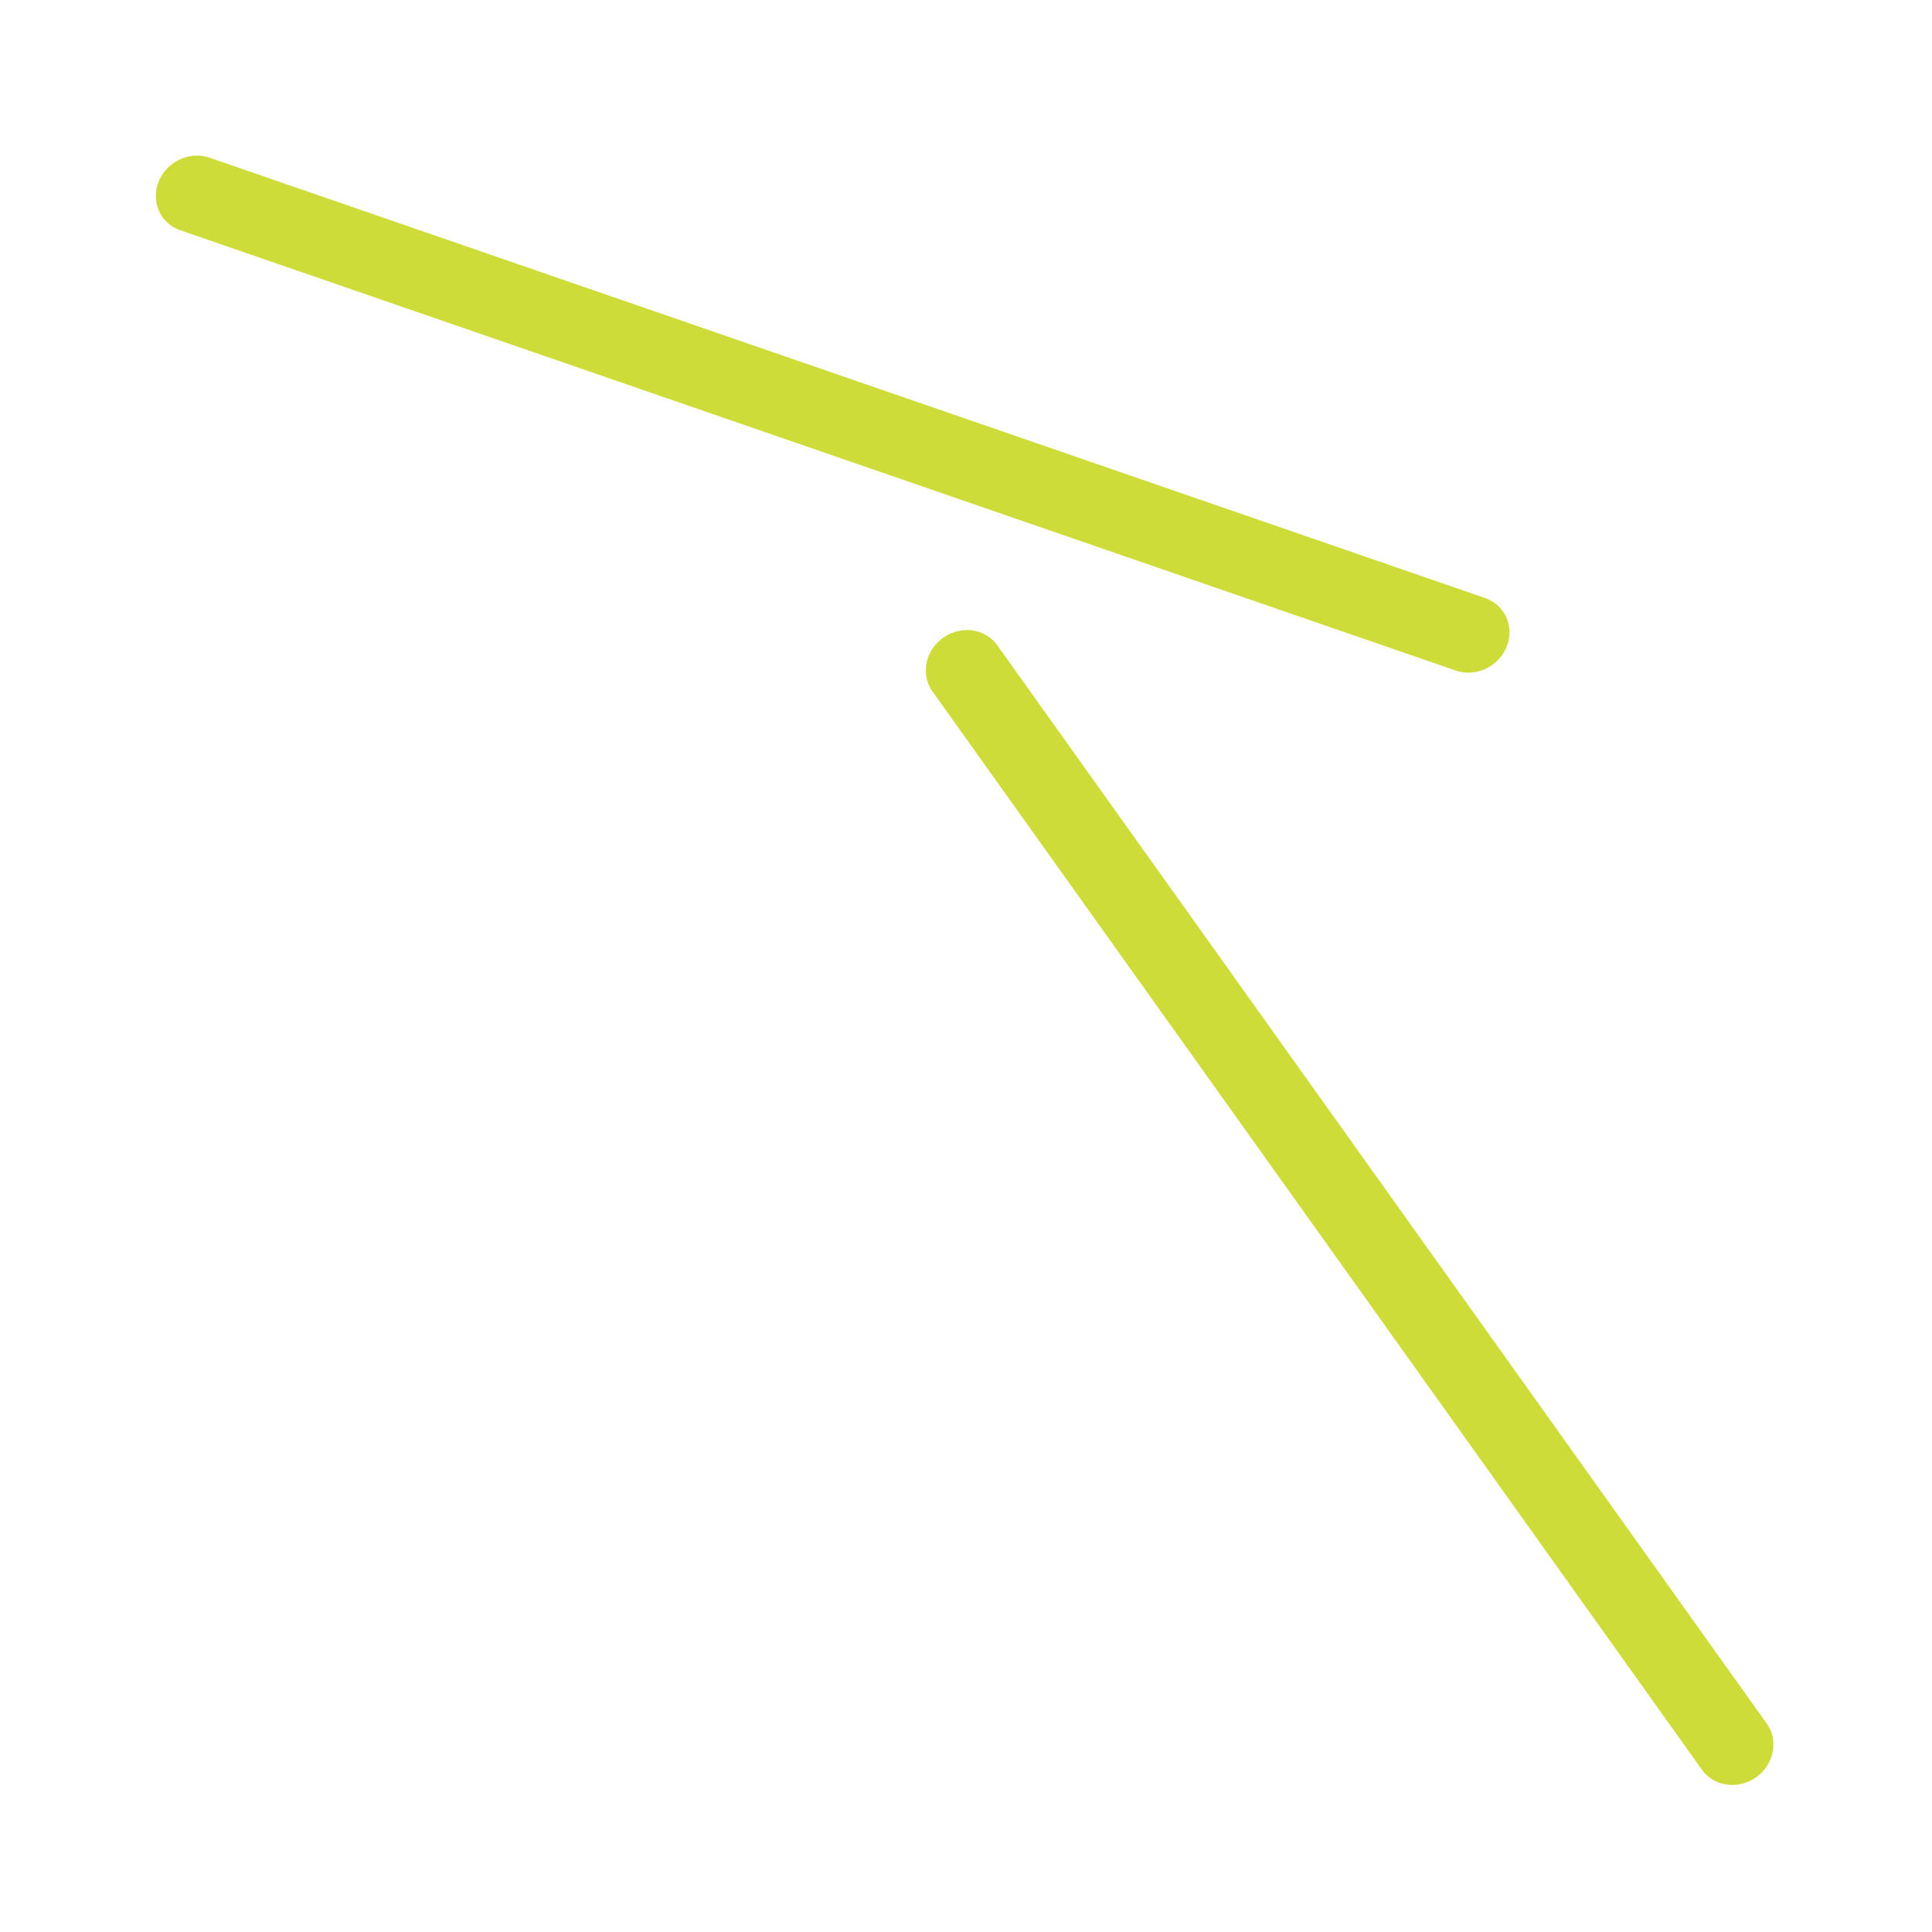 <?xml version="1.0" encoding="UTF-8" standalone="no"?>
<!-- Created with Inkscape (http://www.inkscape.org/) -->

<svg
   xmlns:dc="http://purl.org/dc/elements/1.1/"
   xmlns:cc="http://creativecommons.org/ns#"
   xmlns:rdf="http://www.w3.org/1999/02/22-rdf-syntax-ns#"
   xmlns:svg="http://www.w3.org/2000/svg"
   xmlns="http://www.w3.org/2000/svg"
   xmlns:sodipodi="http://sodipodi.sourceforge.net/DTD/sodipodi-0.dtd"
   xmlns:inkscape="http://www.inkscape.org/namespaces/inkscape"
   width="499.206"
   height="499.206"
   viewBox="0 0 132.082 132.082"
   version="1.1"
   id="svg1442"
   inkscape:version="0.92.2 5c3e80d, 2017-08-06"
   sodipodi:docname="secante30.svg">
  <defs
     id="defs1436" />
  <sodipodi:namedview
     id="base"
     pagecolor="#ffffff"
     bordercolor="#666666"
     borderopacity="1.0"
     inkscape:pageopacity="0.0"
     inkscape:pageshadow="2"
     inkscape:zoom="0.06285317"
     inkscape:cx="-3540.636"
     inkscape:cy="-2146.4787"
     inkscape:document-units="px"
     inkscape:current-layer="layer1"
     showgrid="false"
     inkscape:window-width="1920"
     inkscape:window-height="1031"
     inkscape:window-x="0"
     inkscape:window-y="1"
     inkscape:window-maximized="1"
     units="px"
     showguides="true"
     inkscape:guide-bbox="true"
     inkscape:snap-global="false"
     fit-margin-top="0"
     fit-margin-left="0"
     fit-margin-right="0"
     fit-margin-bottom="0" />
  <g
     inkscape:label="Layer 1"
     inkscape:groupmode="layer"
     id="layer1"
     transform="translate(-985.693,-2679.052)">
    <g
       id="g2485">
      <rect
         style="opacity:0;fill:#aa8800;fill-opacity:1;stroke:none;stroke-width:3.385;stroke-linecap:round;stroke-miterlimit:4;stroke-dasharray:none;stroke-opacity:1"
         id="rect3068"
         width="132.082"
         height="132.082"
         x="985.693"
         y="2679.052" />
      <g
         id="g1665"
         transform="matrix(0.654,-0.466,-0.441,-0.618,2761.163,3973.185)"
         style="stroke:#cddc39;stroke-width:6.776;stroke-miterlimit:4;stroke-dasharray:none;stroke-opacity:1">
        <path
           style="opacity:1;fill:none;fill-opacity:1;stroke:#cddc39;stroke-width:6.776;stroke-linecap:round;stroke-miterlimit:4;stroke-dasharray:none;stroke-opacity:1"
           d="M -829.802,2645.833 V 2526.56"
           id="path1661"
           inkscape:connector-curvature="0" />
        <path
           inkscape:connector-curvature="0"
           id="path1663"
           d="m -859.701,2720.861 66.614,-98.938"
           style="opacity:1;fill:none;fill-opacity:1;stroke:#cddc39;stroke-width:6.776;stroke-linecap:round;stroke-miterlimit:4;stroke-dasharray:none;stroke-opacity:1" />
      </g>
    </g>
  </g>
</svg>

